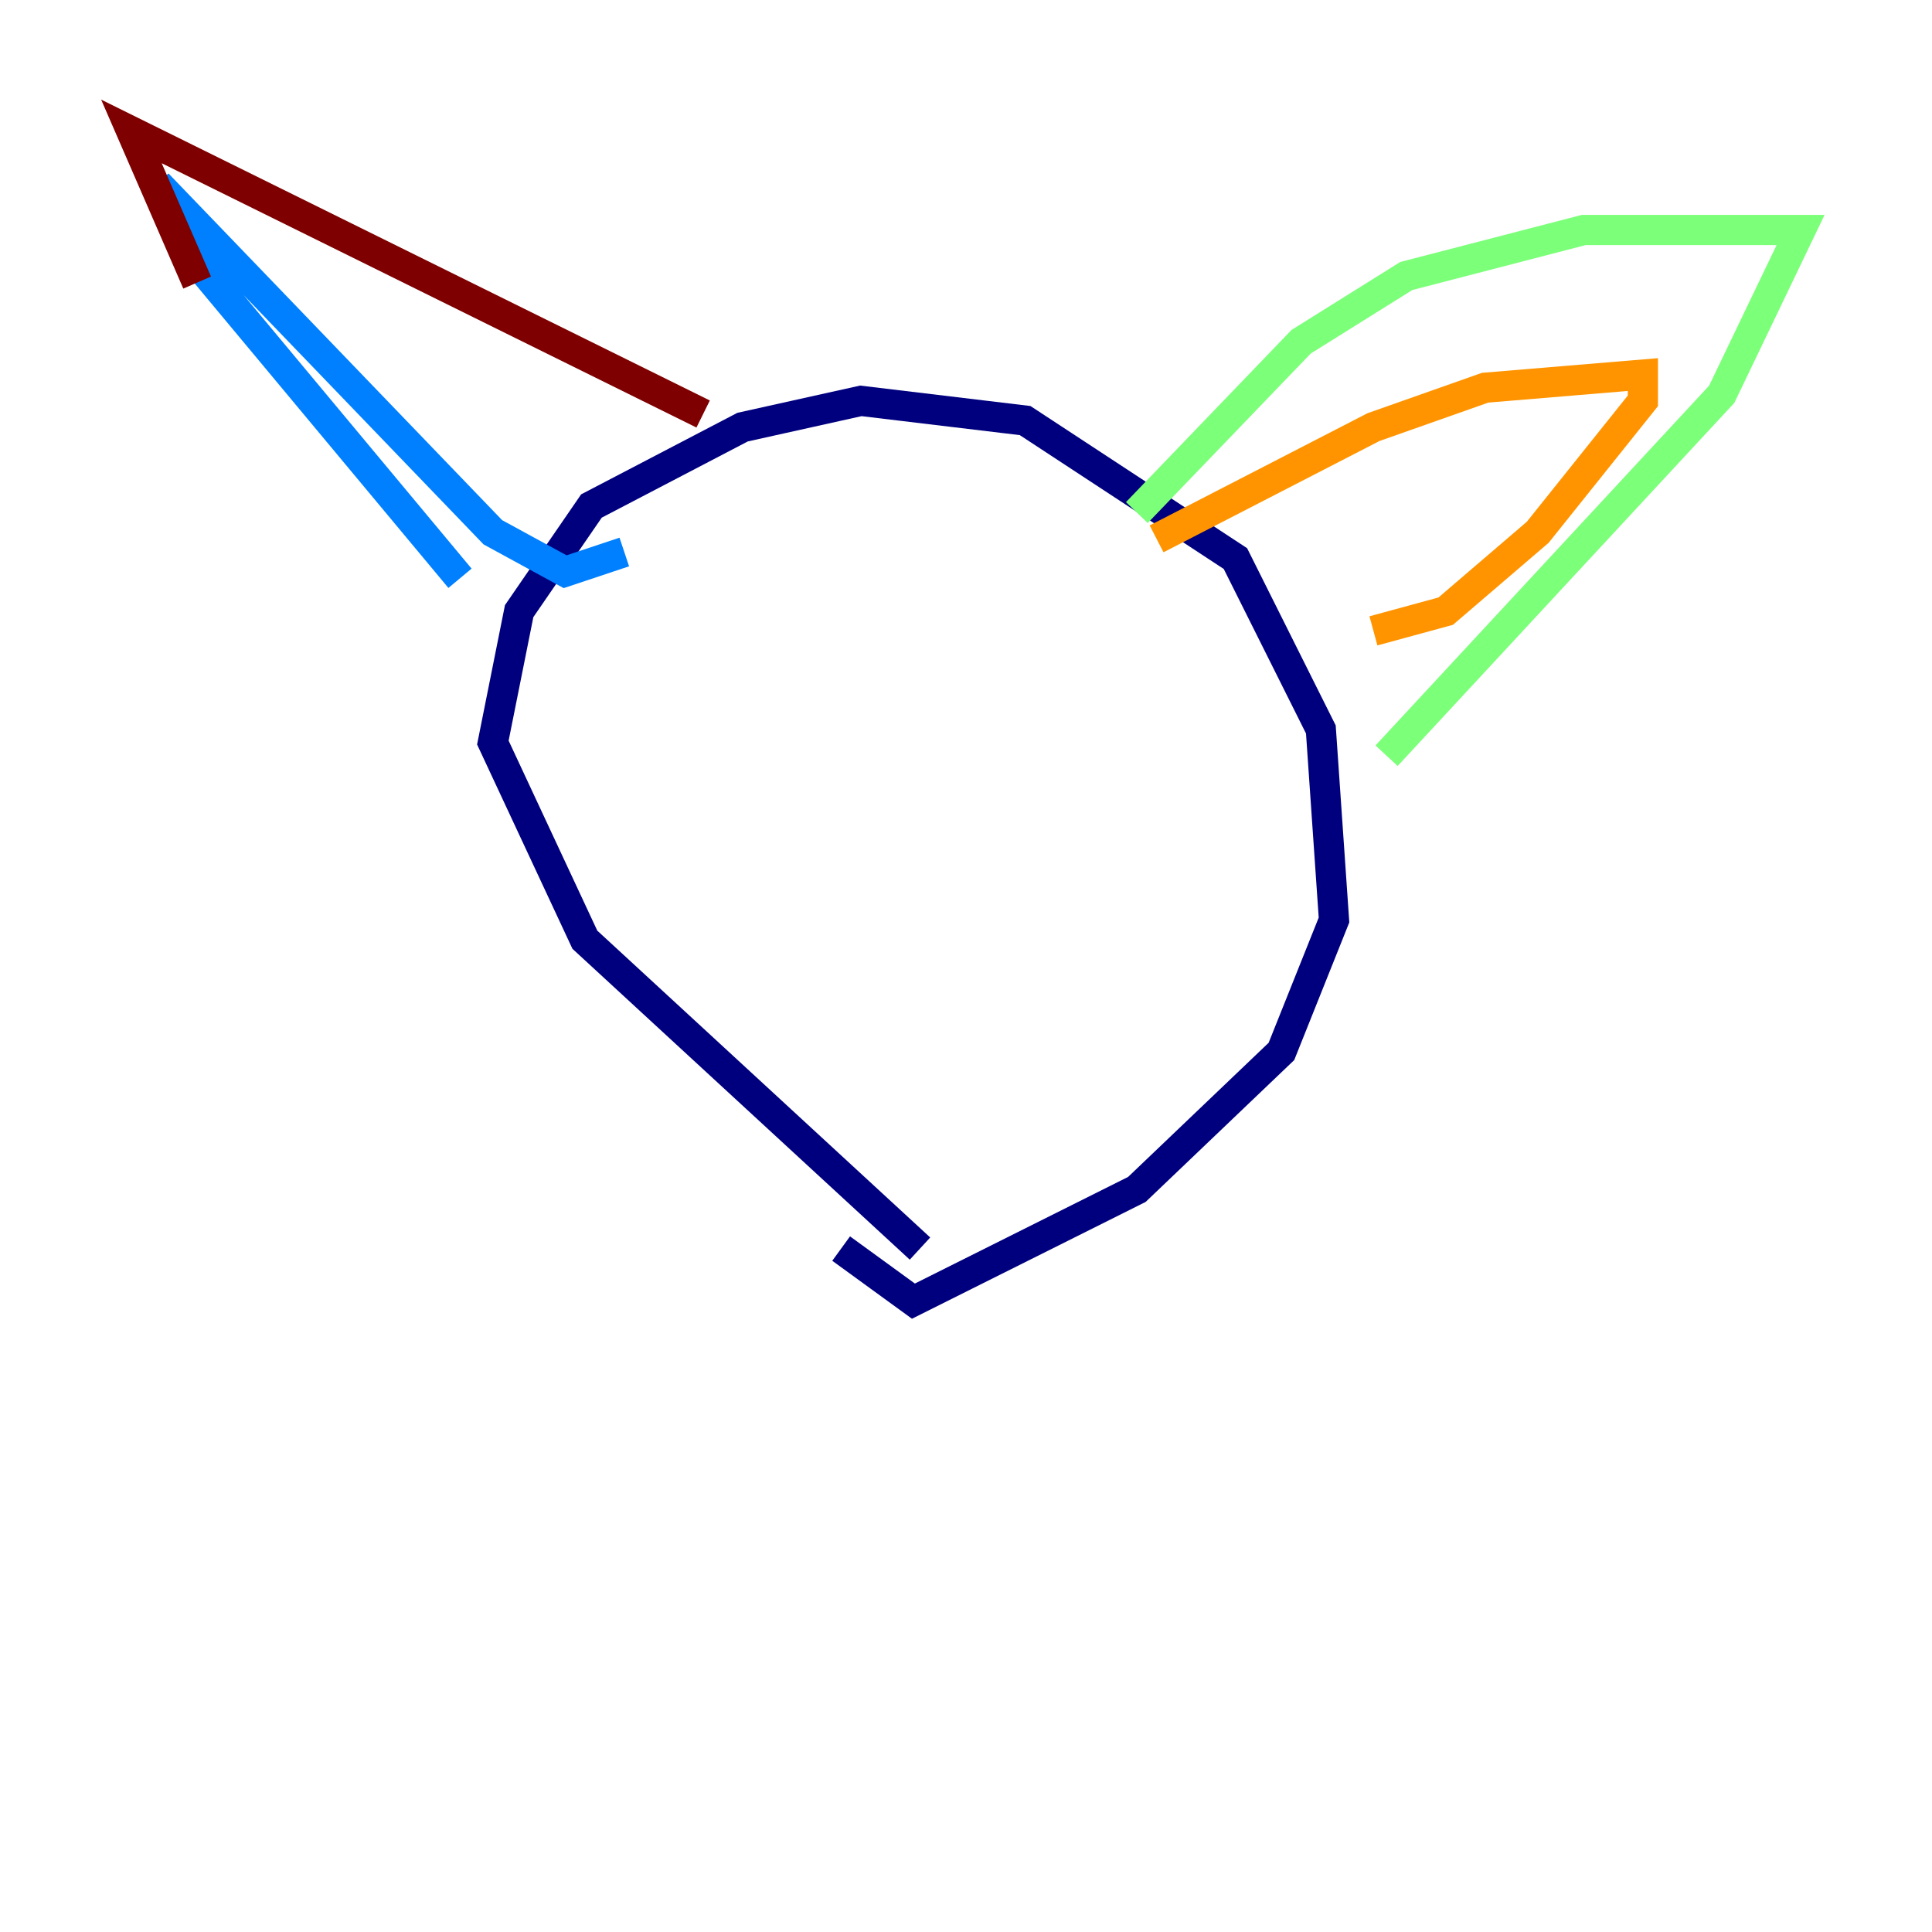 <?xml version="1.0" encoding="utf-8" ?>
<svg baseProfile="tiny" height="128" version="1.2" viewBox="0,0,128,128" width="128" xmlns="http://www.w3.org/2000/svg" xmlns:ev="http://www.w3.org/2001/xml-events" xmlns:xlink="http://www.w3.org/1999/xlink"><defs /><polyline fill="none" points="60.952,82.721 38.748,62.258 32.653,49.197 34.395,40.49 39.184,33.524 49.197,28.299 57.034,26.558 67.918,27.864 81.85,37.007 87.51,48.327 88.381,60.952 84.898,69.66 75.32,78.803 60.517,86.204 55.728,82.721" stroke="#00007f" stroke-width="2" /><polyline fill="none" points="30.476,38.313 13.061,17.415 10.449,12.191 32.653,35.265 37.442,37.878 41.361,36.571" stroke="#0080ff" stroke-width="2" /><polyline fill="none" points="75.32,33.959 86.204,22.64 93.17,18.286 104.925,15.238 119.293,15.238 114.068,26.122 91.864,50.068" stroke="#7cff79" stroke-width="2" /><polyline fill="none" points="76.626,35.701 90.993,28.299 98.395,25.687 108.844,24.816 108.844,26.558 101.878,35.265 95.782,40.49 90.993,41.796" stroke="#ff9400" stroke-width="2" /><polyline fill="none" points="46.585,27.429 8.707,8.707 13.061,18.721" stroke="#7f0000" stroke-width="2" /></svg>
